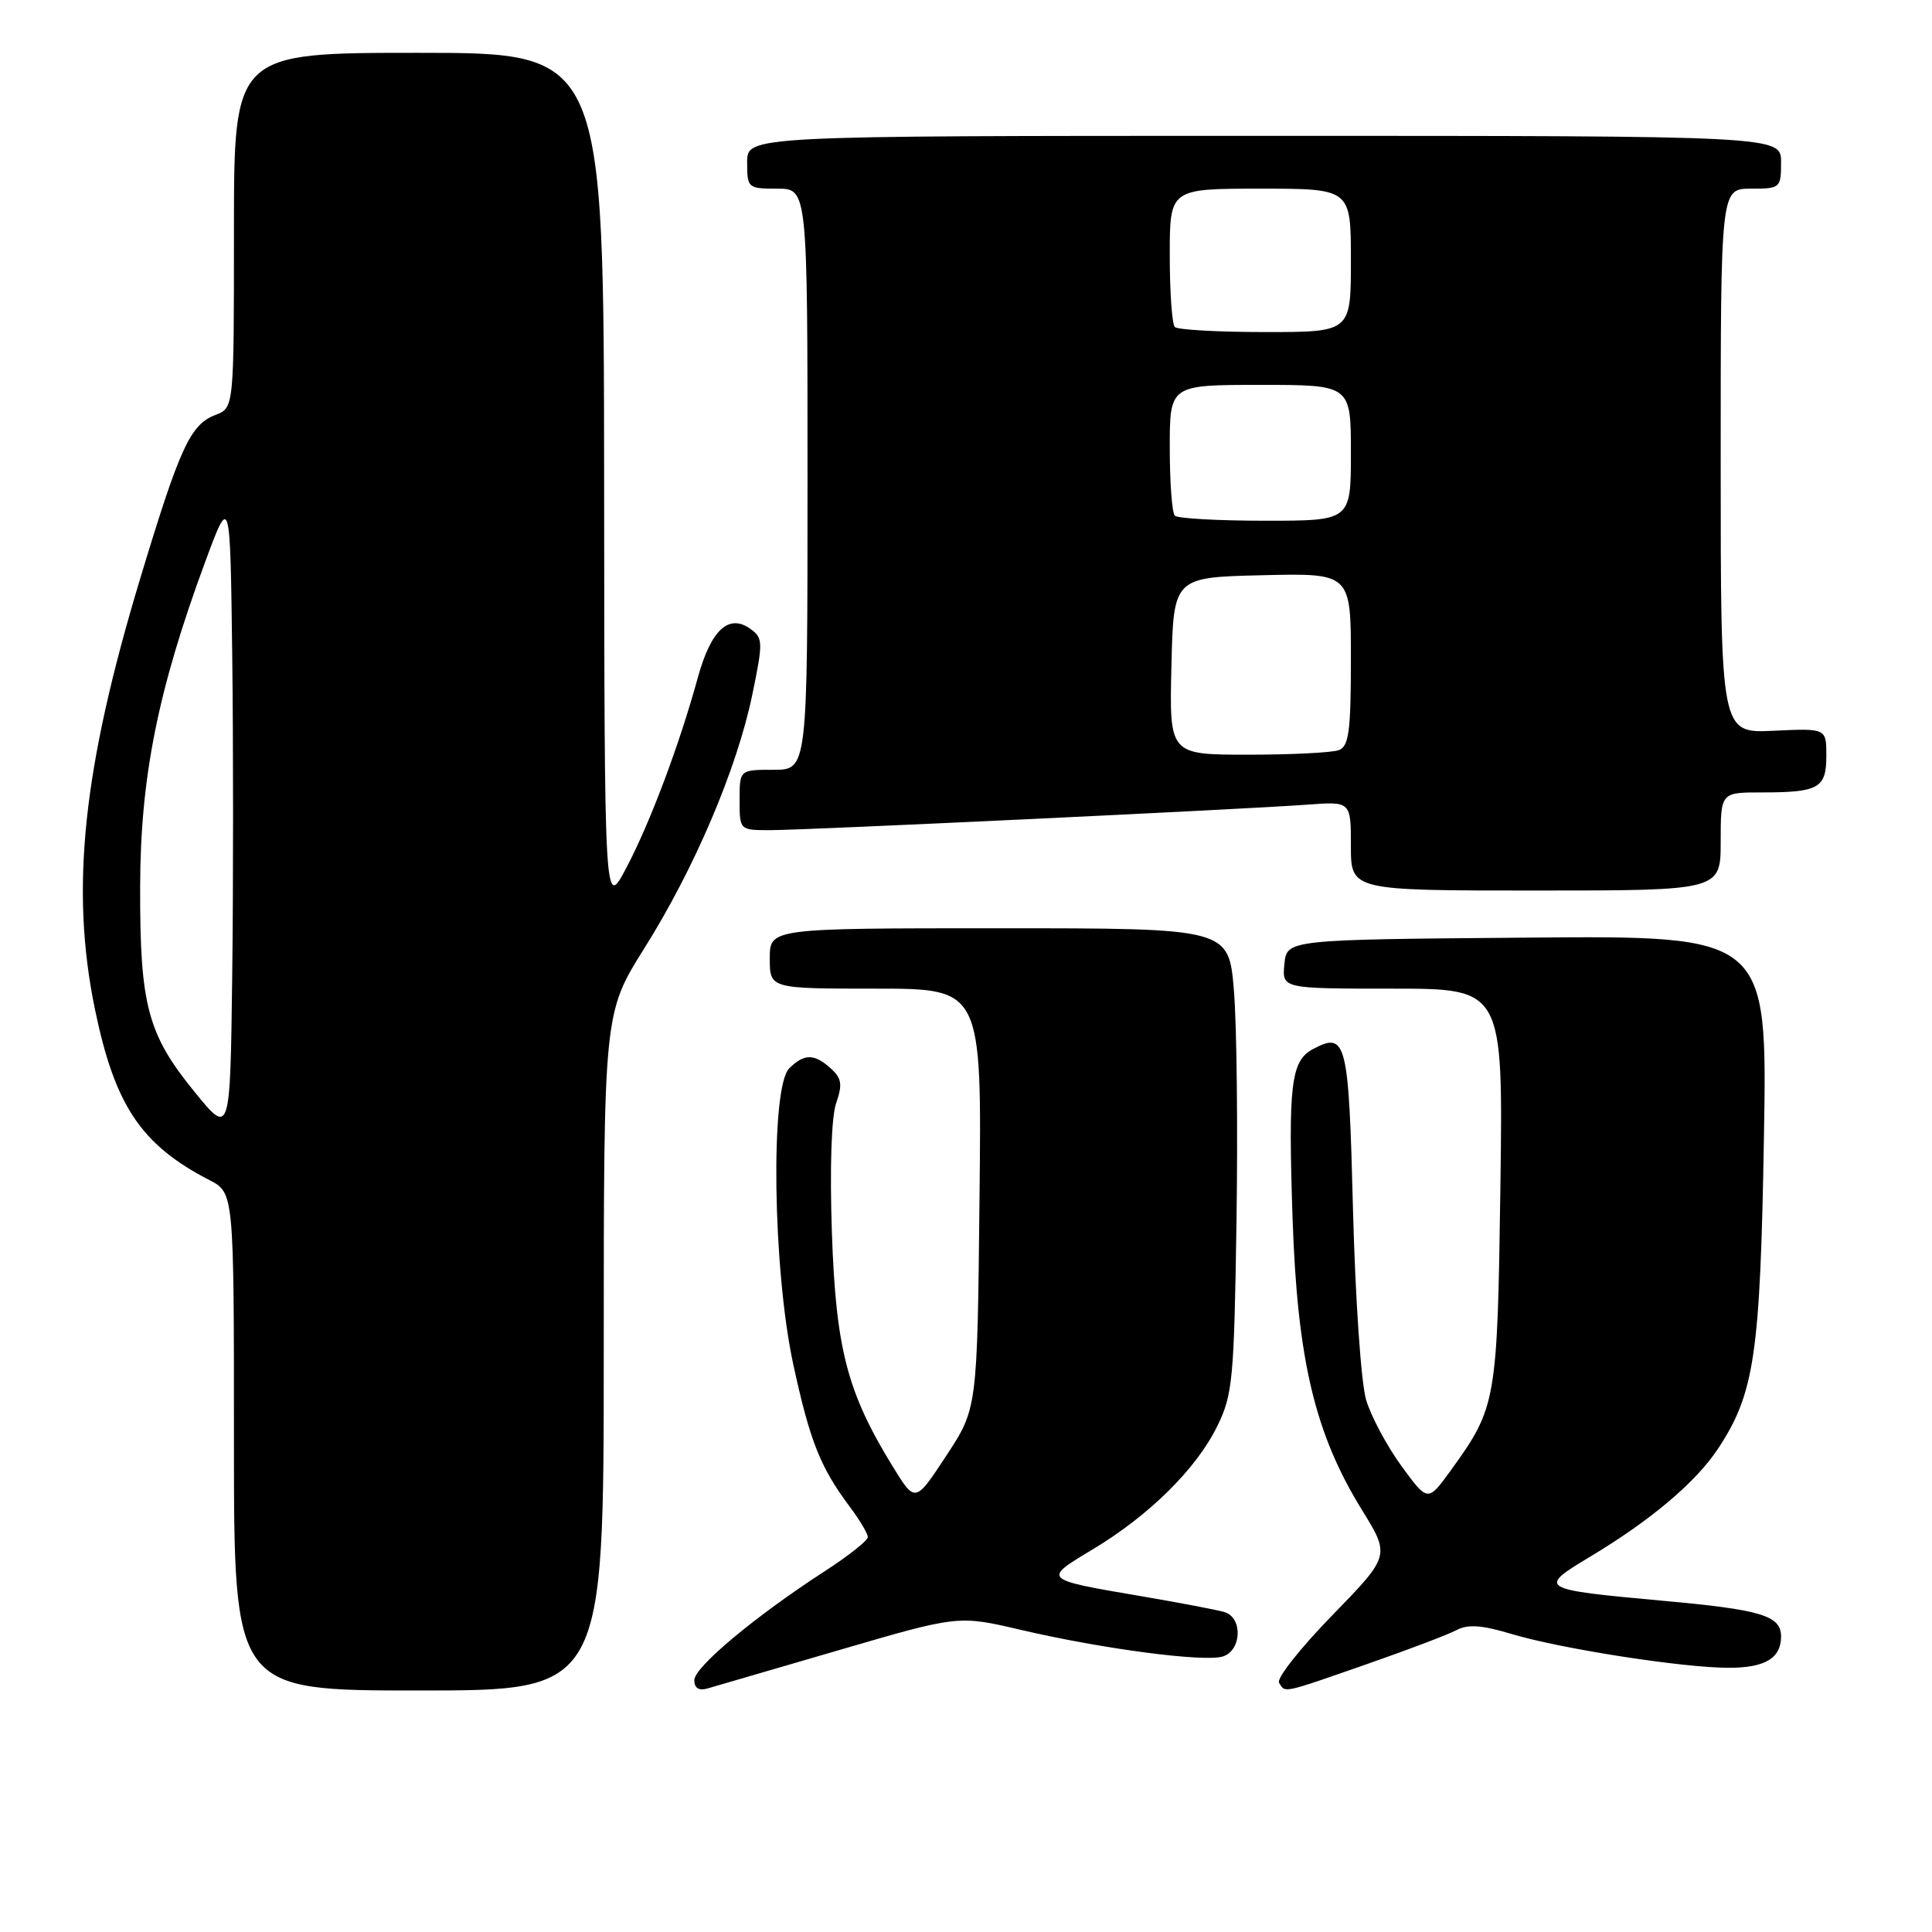 <?xml version="1.0" encoding="UTF-8" standalone="no"?>
<!DOCTYPE svg PUBLIC "-//W3C//DTD SVG 1.1//EN" "http://www.w3.org/Graphics/SVG/1.1/DTD/svg11.dtd" >
<svg xmlns="http://www.w3.org/2000/svg" xmlns:xlink="http://www.w3.org/1999/xlink" version="1.1" viewBox="0 0 256 256">
 <g >
 <path fill="currentColor"
d=" M 80.00 179.11 C 80.00 134.22 80.00 134.22 85.39 125.63 C 92.05 115.03 97.64 101.88 99.68 92.07 C 101.12 85.11 101.11 84.55 99.47 83.36 C 96.59 81.25 94.21 83.44 92.47 89.77 C 90.00 98.76 86.15 109.00 82.99 115.00 C 80.09 120.50 80.09 120.50 80.05 63.75 C 80.00 7.00 80.00 7.00 55.50 7.00 C 31.00 7.00 31.00 7.00 31.00 30.52 C 31.00 54.05 31.00 54.05 28.55 54.98 C 25.22 56.25 23.83 59.27 18.59 76.62 C 10.97 101.83 9.29 117.80 12.58 133.73 C 15.22 146.50 18.69 151.69 27.75 156.37 C 31.00 158.05 31.00 158.05 31.00 191.03 C 31.00 224.00 31.00 224.00 55.50 224.00 C 80.00 224.00 80.00 224.00 80.00 179.11 Z  M 111.24 218.63 C 126.98 214.03 126.98 214.03 135.24 215.96 C 146.05 218.49 159.58 220.27 162.04 219.49 C 164.54 218.69 164.69 214.34 162.25 213.61 C 161.29 213.32 156.34 212.38 151.25 211.51 C 138.09 209.27 138.12 209.30 144.74 205.33 C 152.23 200.84 158.49 194.67 161.27 189.02 C 163.34 184.83 163.52 182.86 163.84 162.00 C 164.03 149.62 163.88 135.79 163.50 131.25 C 162.82 123.00 162.82 123.00 132.41 123.00 C 102.00 123.00 102.00 123.00 102.00 127.00 C 102.00 131.00 102.00 131.00 116.04 131.00 C 130.09 131.00 130.09 131.00 129.79 158.82 C 129.50 186.64 129.50 186.64 125.38 192.90 C 121.27 199.16 121.27 199.16 118.30 194.33 C 112.25 184.50 110.76 178.75 110.23 163.32 C 109.94 154.75 110.16 147.97 110.80 146.16 C 111.65 143.70 111.53 142.88 110.09 141.58 C 107.89 139.59 106.56 139.59 104.57 141.57 C 102.06 144.09 102.39 168.19 105.11 180.77 C 107.32 190.97 108.69 194.43 112.62 199.68 C 113.93 201.43 115.00 203.23 114.99 203.68 C 114.99 204.13 112.40 206.18 109.24 208.22 C 100.01 214.21 92.00 220.90 92.00 222.63 C 92.00 223.68 92.60 224.06 93.75 223.73 C 94.71 223.46 102.58 221.16 111.24 218.63 Z  M 181.05 220.53 C 186.53 218.62 191.91 216.58 193.01 215.99 C 194.50 215.20 196.36 215.33 200.25 216.50 C 206.75 218.46 222.95 220.99 229.05 220.99 C 233.87 221.00 236.00 219.73 236.00 216.84 C 236.00 214.08 233.40 213.29 220.33 212.11 C 203.90 210.61 203.68 210.48 210.70 206.27 C 218.74 201.45 224.68 196.43 227.63 191.99 C 232.48 184.65 233.24 179.55 233.73 150.74 C 234.19 123.97 234.19 123.97 202.35 124.24 C 170.50 124.50 170.50 124.50 170.19 127.75 C 169.87 131.00 169.87 131.00 184.52 131.00 C 199.17 131.00 199.17 131.00 198.81 157.25 C 198.41 185.78 198.29 186.47 192.21 194.87 C 189.19 199.03 189.19 199.03 185.71 194.27 C 183.79 191.64 181.68 187.70 181.02 185.50 C 180.35 183.27 179.59 172.15 179.28 160.31 C 178.71 137.83 178.41 136.64 173.94 139.03 C 171.06 140.58 170.68 143.74 171.27 161.36 C 171.90 180.16 174.22 189.96 180.45 200.05 C 184.21 206.14 184.21 206.14 176.53 214.04 C 172.30 218.38 169.13 222.40 169.48 222.97 C 170.33 224.34 169.74 224.47 181.05 220.53 Z  M 228.00 111.50 C 228.00 105.00 228.00 105.00 233.42 105.00 C 241.01 105.00 242.00 104.44 242.00 100.14 C 242.00 96.50 242.00 96.50 235.00 96.83 C 228.00 97.16 228.00 97.16 228.00 61.08 C 228.00 25.00 228.00 25.00 232.00 25.00 C 235.90 25.00 236.00 24.92 236.00 21.50 C 236.00 18.00 236.00 18.00 167.50 18.00 C 99.00 18.00 99.00 18.00 99.00 21.50 C 99.00 24.92 99.10 25.00 103.00 25.00 C 107.00 25.00 107.00 25.00 107.00 63.50 C 107.00 102.00 107.00 102.00 102.50 102.00 C 98.00 102.00 98.00 102.00 98.00 106.00 C 98.00 110.00 98.00 110.00 102.05 110.00 C 106.80 110.00 164.82 107.24 173.25 106.62 C 179.00 106.19 179.00 106.19 179.00 112.09 C 179.00 118.00 179.00 118.00 203.50 118.00 C 228.00 118.00 228.00 118.00 228.00 111.50 Z  M 25.77 144.67 C 19.55 137.03 18.53 133.21 18.57 117.50 C 18.60 103.01 20.92 91.43 27.17 74.50 C 30.50 65.50 30.50 65.50 30.77 86.75 C 30.92 98.44 30.92 117.56 30.77 129.24 C 30.50 150.48 30.50 150.48 25.77 144.67 Z  M 155.22 88.25 C 155.50 76.50 155.50 76.50 167.25 76.22 C 179.00 75.94 179.00 75.94 179.00 87.36 C 179.00 96.86 178.73 98.89 177.42 99.39 C 176.55 99.73 171.13 100.00 165.39 100.00 C 154.94 100.00 154.94 100.00 155.22 88.25 Z  M 155.67 68.33 C 155.30 67.97 155.00 63.92 155.00 59.33 C 155.00 51.00 155.00 51.00 167.00 51.00 C 179.00 51.00 179.00 51.00 179.00 60.00 C 179.00 69.00 179.00 69.00 167.67 69.00 C 161.43 69.00 156.03 68.70 155.67 68.33 Z  M 155.67 43.33 C 155.30 42.97 155.00 38.69 155.00 33.83 C 155.00 25.00 155.00 25.00 167.00 25.00 C 179.00 25.00 179.00 25.00 179.00 34.50 C 179.00 44.00 179.00 44.00 167.67 44.00 C 161.43 44.00 156.03 43.70 155.67 43.33 Z "/>
</g>
</svg>